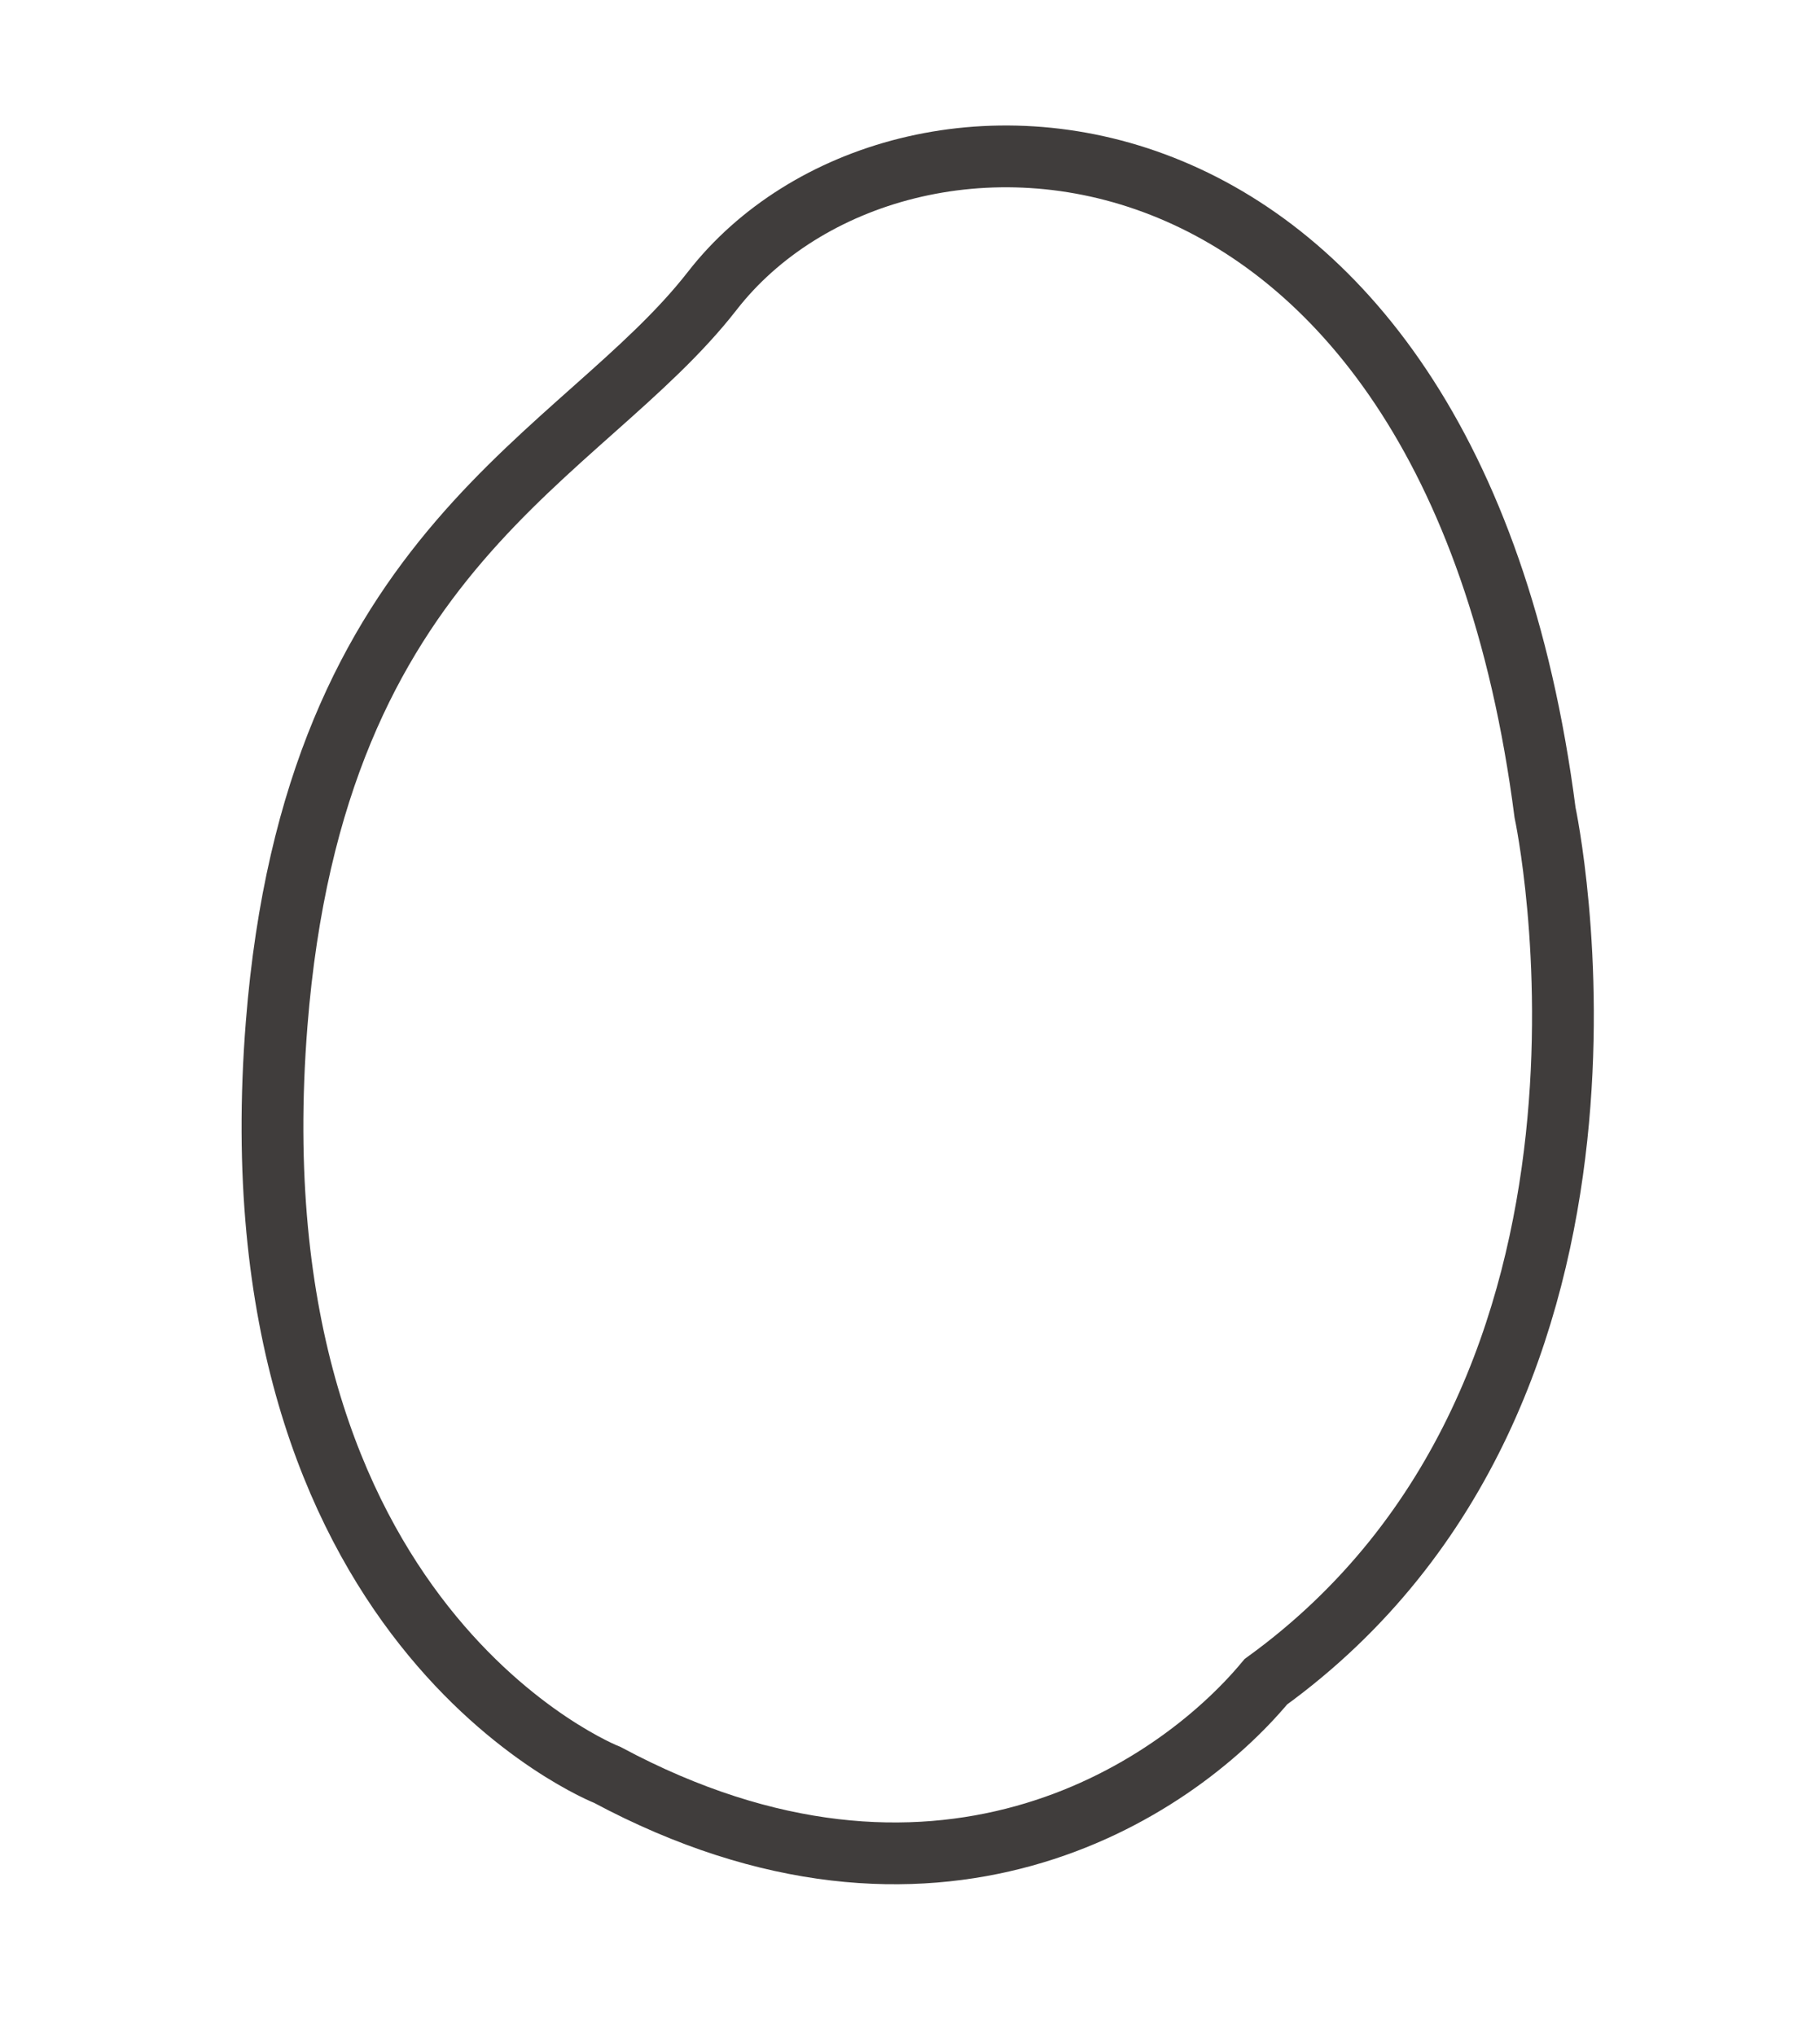 <svg xmlns="http://www.w3.org/2000/svg" width="23.571" height="26.365" viewBox="0 0 23.571 26.365">
  <path id="パス_62" data-name="パス 62" d="M2.659,2.974s3.117-4.24,10.5-1.62c5.868,2.083,6.038,5.7,7.708,7.908,2.354,3.112.207,9.945-9.317,8.666,0,0-7.631-.388-9.933-6.406C.526,9.976-.616,6.466,2.659,2.974Z" transform="matrix(-0.259, -0.966, 0.966, -0.259, 5.683, 26.321)" fill="none" stroke="#403D3C" stroke-miterlimit="10" stroke-width="0.8"/>
</svg>
